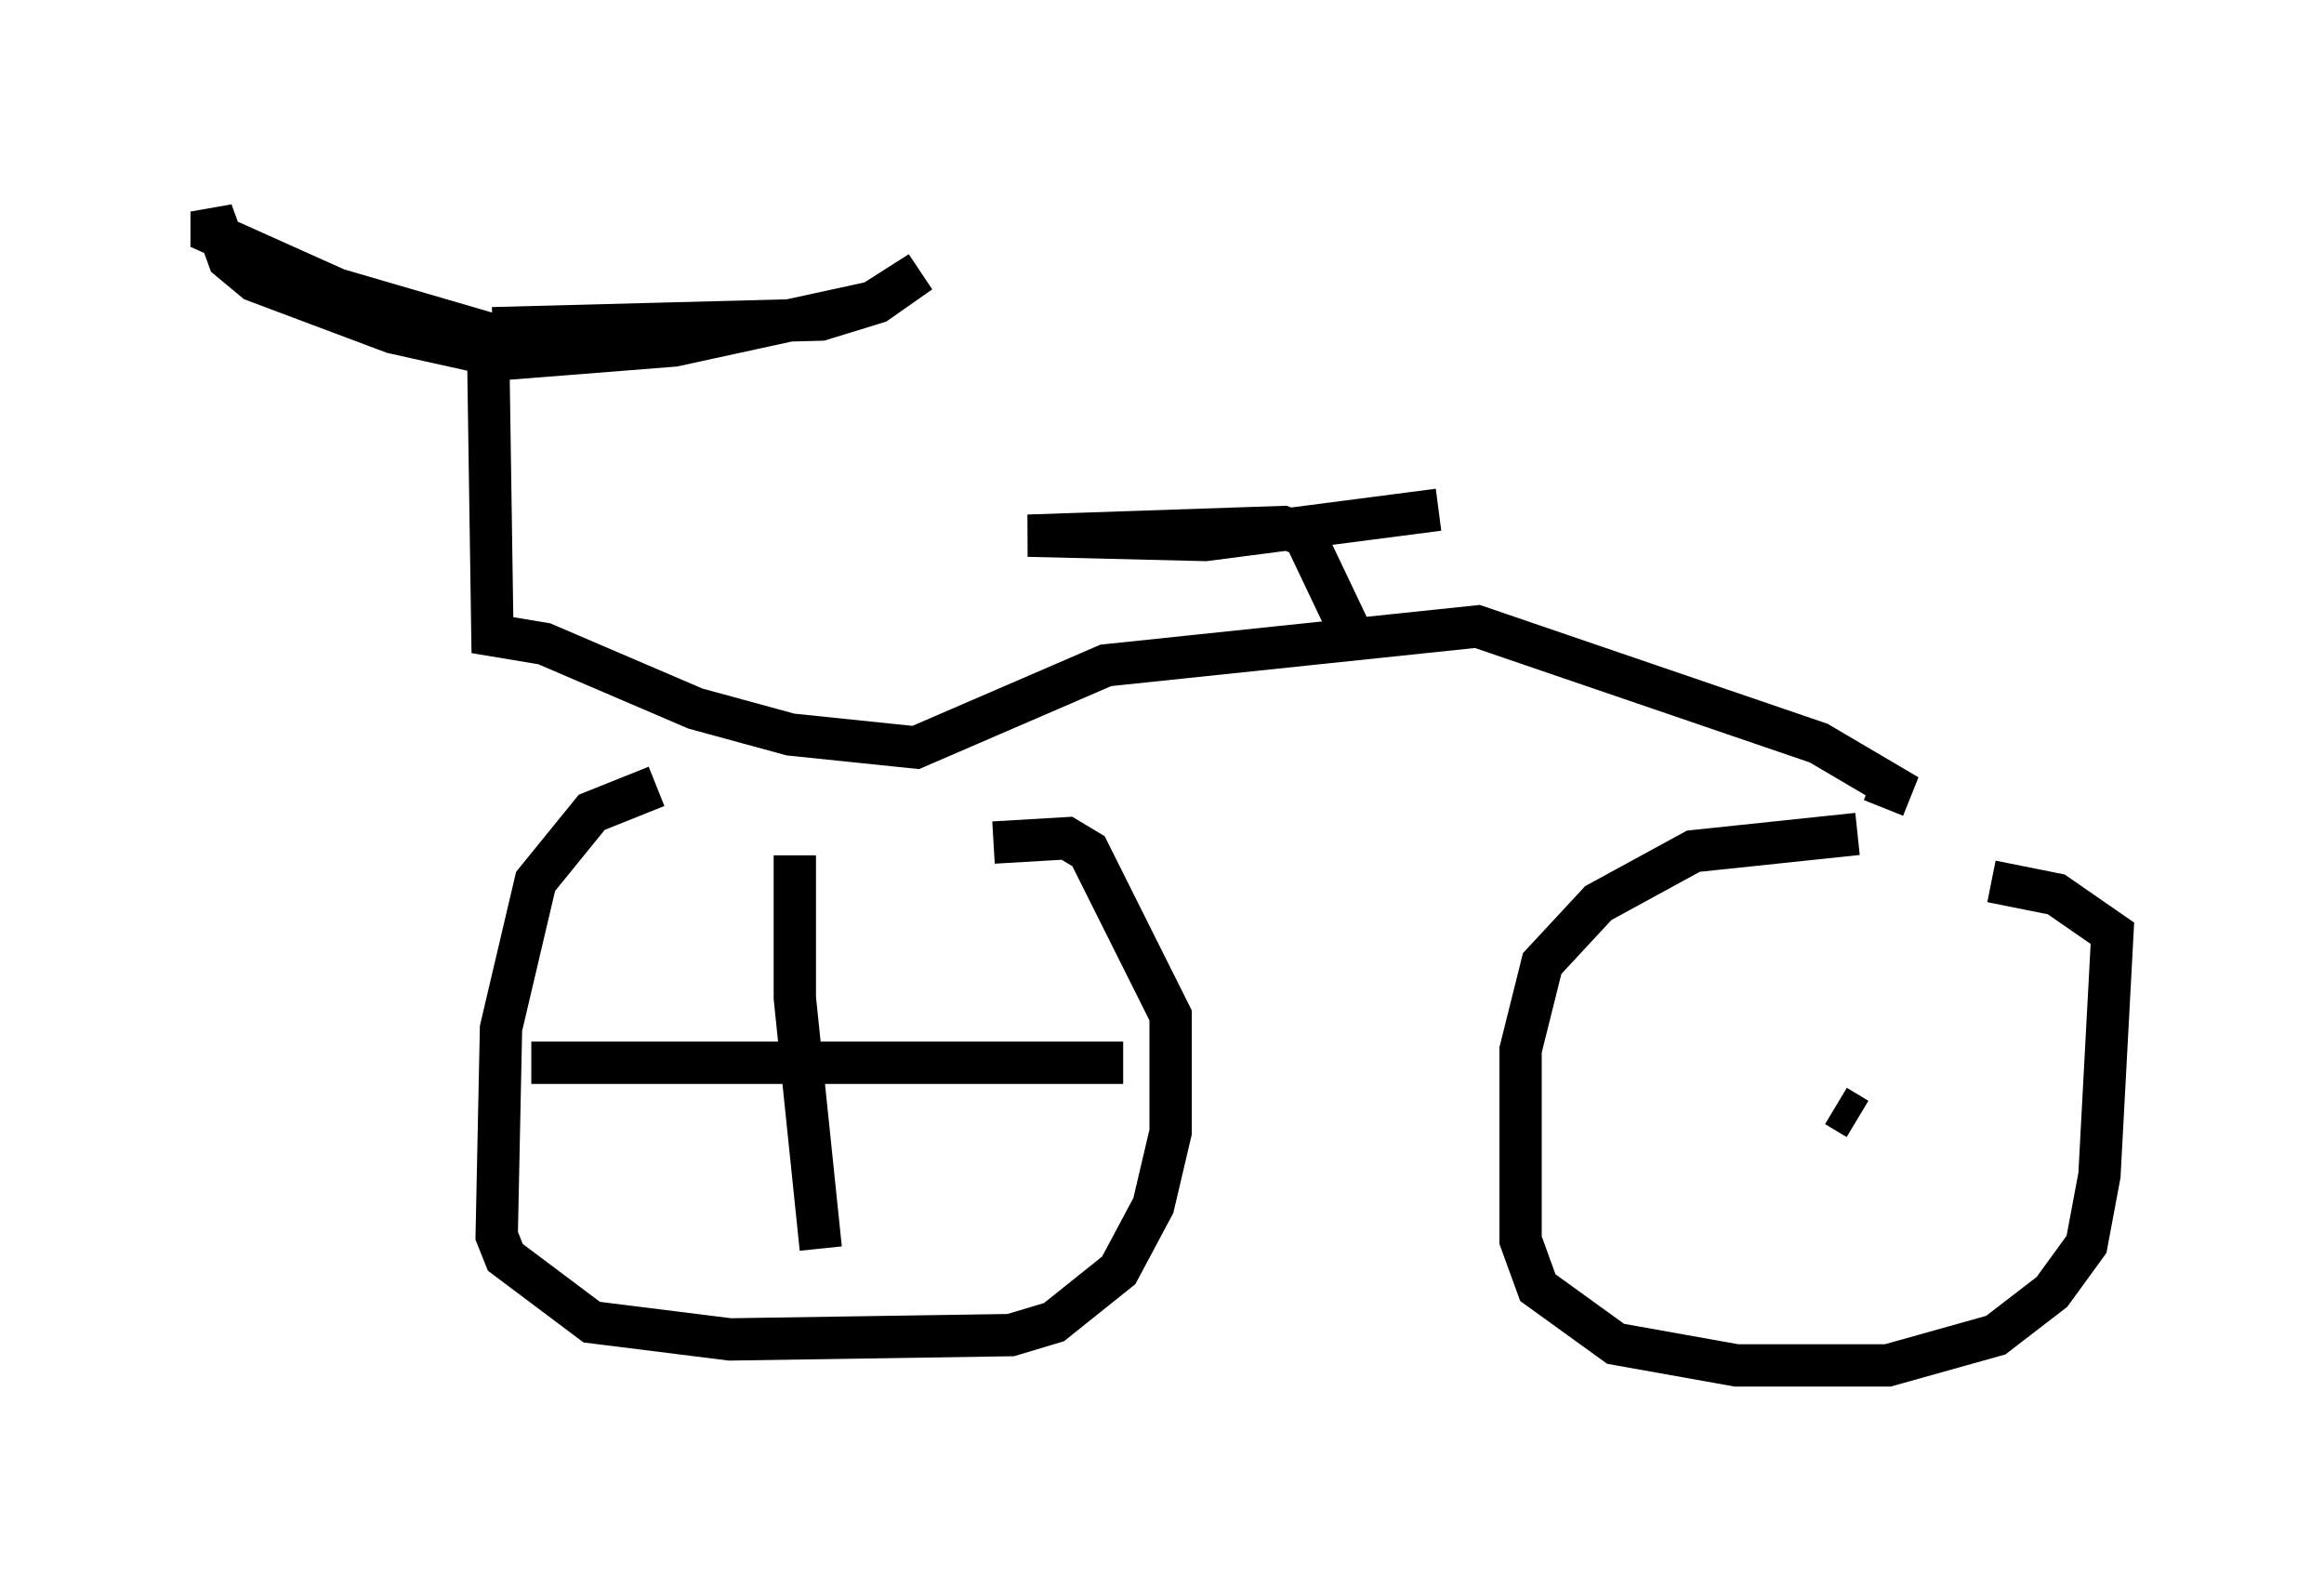 <?xml version="1.0" encoding="utf-8" ?>
<svg baseProfile="full" height="37.257" version="1.1" width="54.917" xmlns="http://www.w3.org/2000/svg" xmlns:ev="http://www.w3.org/2001/xml-events" xmlns:xlink="http://www.w3.org/1999/xlink"><defs /><rect fill="white" height="37.257" width="54.917" x="0" y="0" /><path d="M21.027, 18.679 m-5.513, -0.102 l-1.531, 0.613 -1.327, 1.633 l-0.817, 3.471 -0.102, 4.9 l0.204, 0.51 2.042, 1.531 l3.267, 0.408 6.635, -0.102 l1.021, -0.306 1.531, -1.225 l0.817, -1.531 0.408, -1.735 l0.0, -2.756 -1.94, -3.879 l-0.51, -0.306 -1.735, 0.102 m20.417, -0.204 l-3.879, 0.408 -2.246, 1.225 l-1.327, 1.429 -0.51, 2.042 l0.0, 4.492 0.408, 1.123 l1.838, 1.327 2.858, 0.51 l3.573, 0.0 2.552, -0.715 l1.327, -1.021 0.817, -1.123 l0.306, -1.633 0.306, -5.717 l-1.327, -0.919 -1.531, -0.306 m-35.525, -12.658 l0.102, 6.84 1.225, 0.204 l3.573, 1.531 2.246, 0.613 l2.96, 0.306 4.492, -1.94 l8.779, -0.919 8.065, 2.756 l1.735, 1.021 -0.204, 0.51 m-12.658, -4.288 l-1.021, -2.144 -0.51, -0.204 l-6.023, 0.204 4.185, 0.102 l5.513, -0.715 m-22.356, -4.288 l7.758, -0.204 1.327, -0.408 l1.021, -0.715 -1.123, 0.715 l-4.696, 1.021 -3.879, 0.306 l-2.756, -0.613 -3.267, -1.225 l-0.613, -0.51 -0.408, -1.123 l0.0, 0.51 2.96, 1.327 l4.9, 1.429 m7.554, 18.477 l0.0, 0.0 m22.969, -0.613 l0.51, 0.306 m-24.602, -1.429 l0.0, 0.0 m-0.51, -4.798 l0.0, 3.369 0.613, 5.921 m-6.84, -4.39 l13.986, 0.0 m16.334, -5.104 " fill="none" stroke="black" stroke-width="1" /></svg>